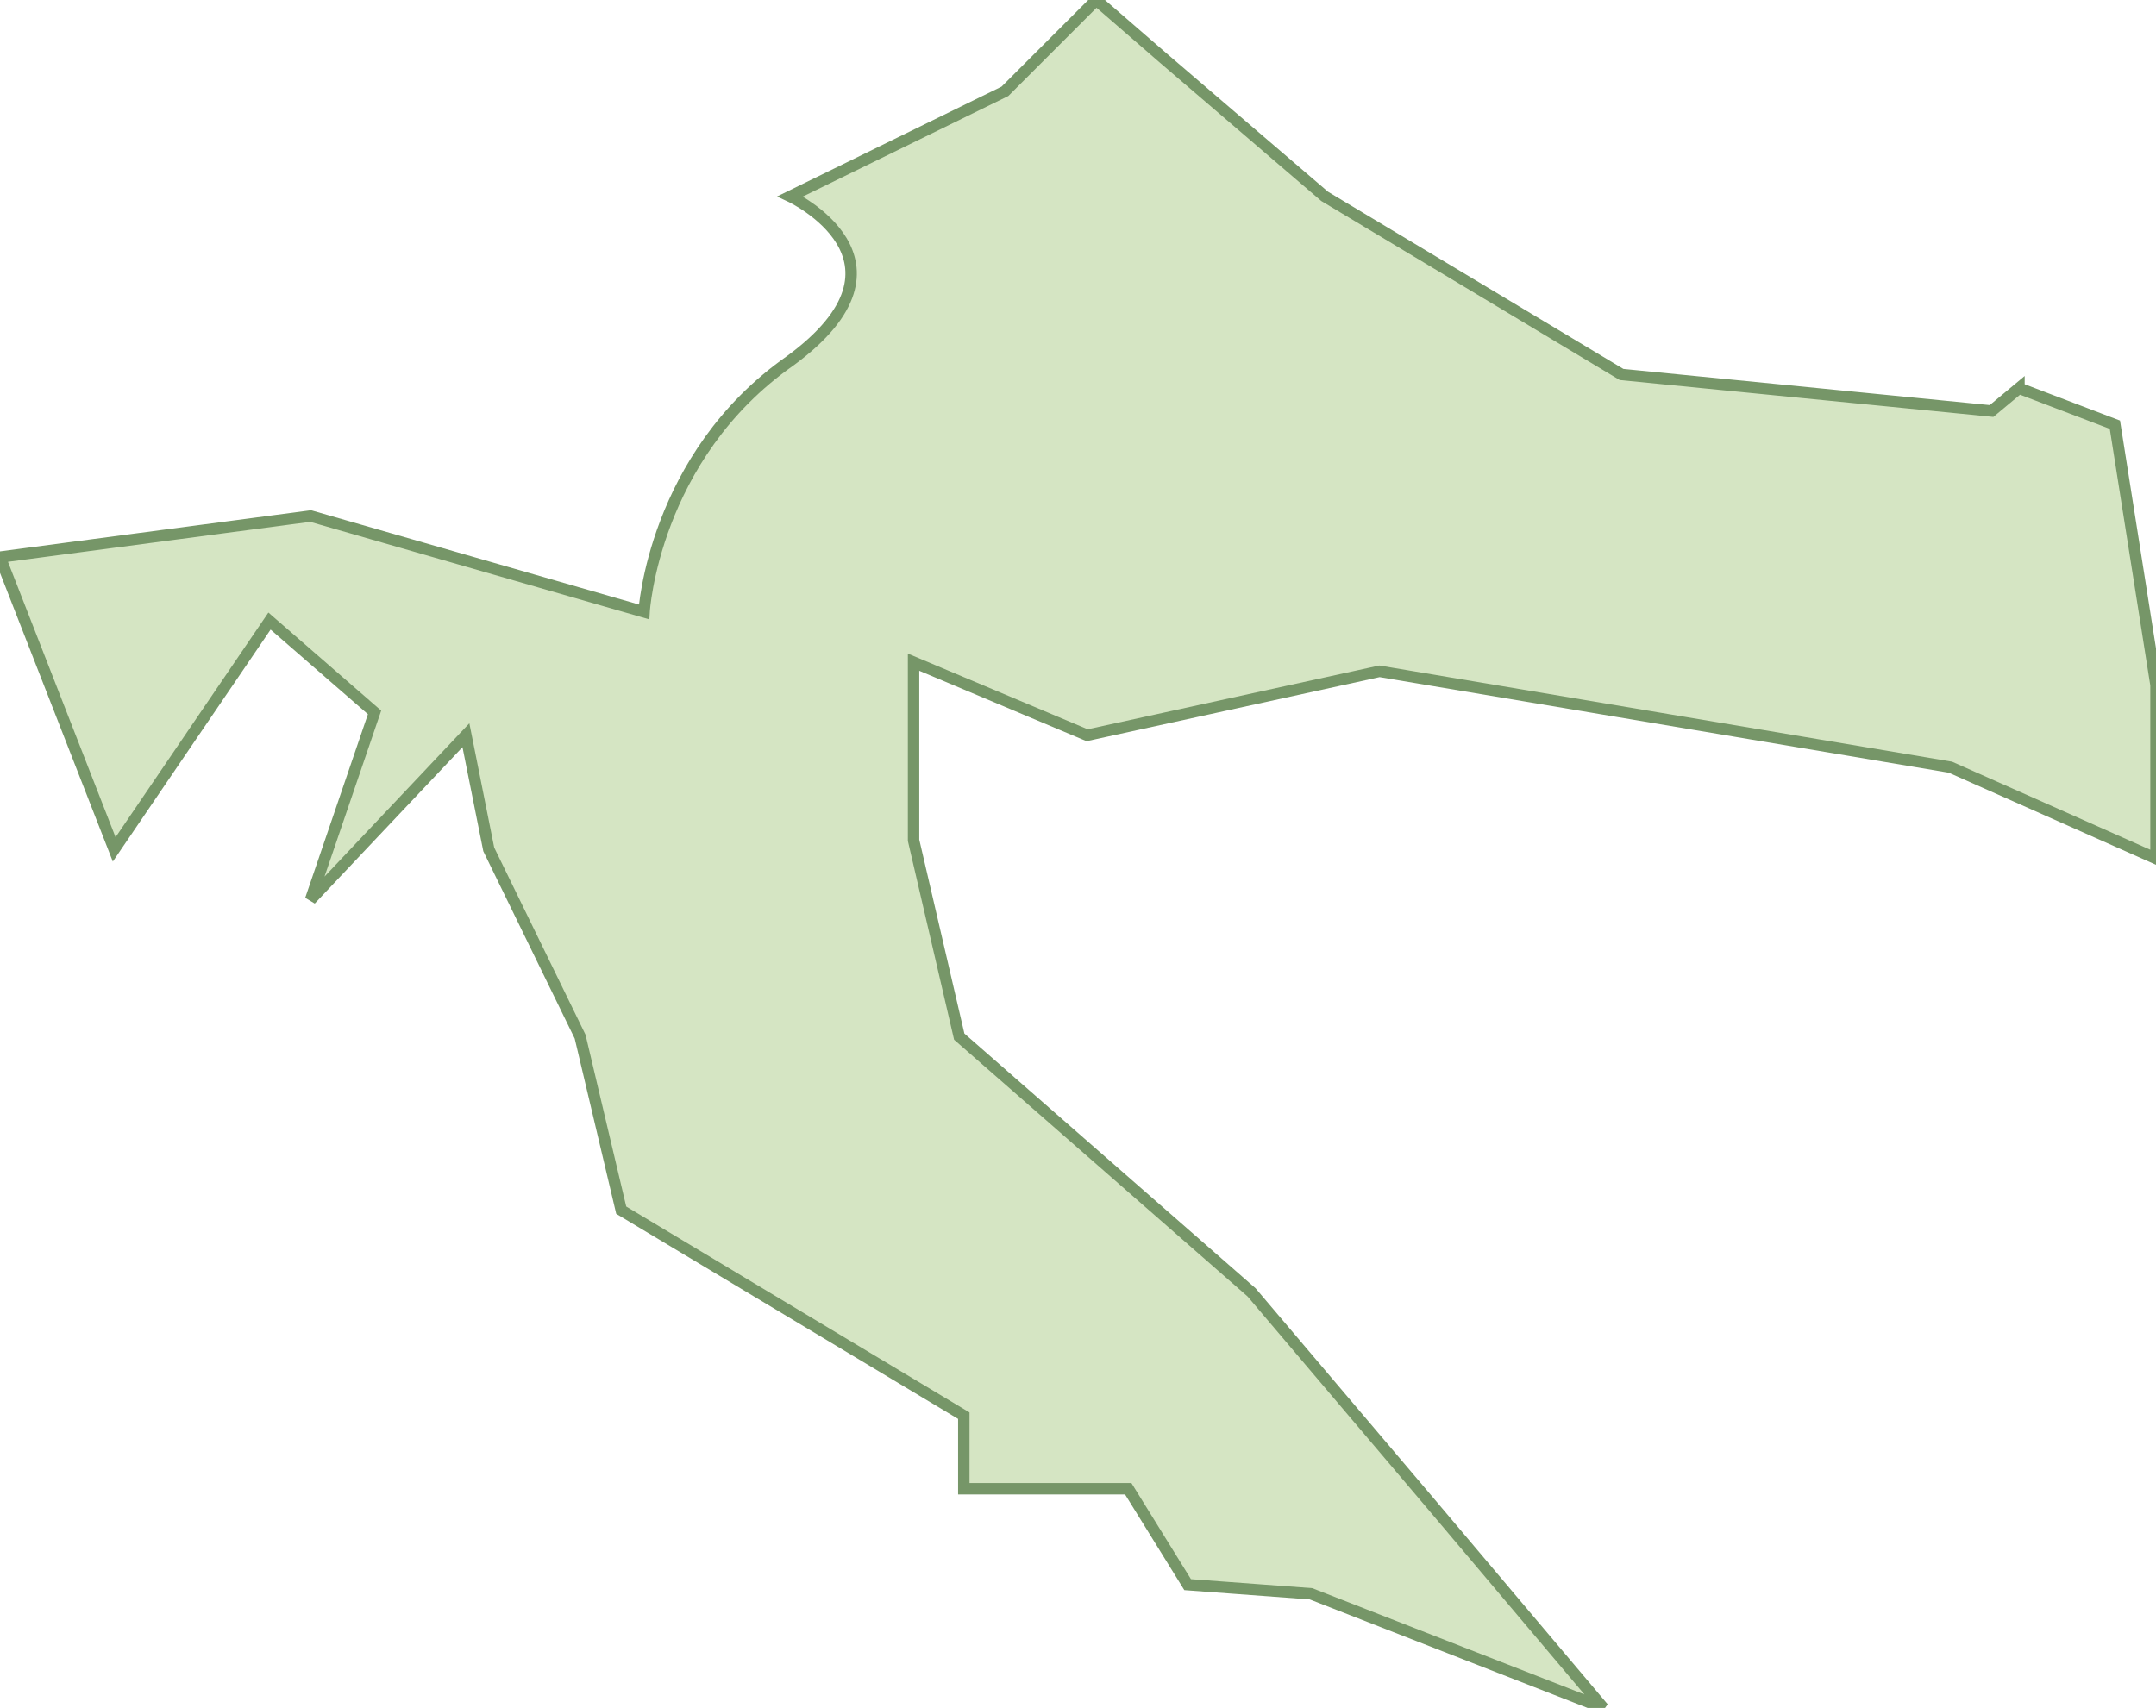 <svg xmlns="http://www.w3.org/2000/svg" viewBox="0 0 47.2 37.4"><path fill="#d5e5c3" stroke="#769668" stroke-width=".25" d="M44.2 8.5l-.6.5-8.1-.8L29 4.3l-3.5-3L24 0l-2 2-4.7 2.3s3 1.4 0 3.6c-3 2.1-3.2 5.5-3.2 5.5l-7.3-2.1-6.8.9 2.5 6.4 3.4-5 2.3 2-1.4 4.1 3.4-3.6.5 2.5 2 4.1.9 3.8 7.5 4.5v1.6h3.6l1.3 2.1 2.7.2 6.4 2.5-3.8-4.5-3.9-4.6-6.4-5.6-1-4.3v-3.9l3.8 1.6 6.4-1.4 12.5 2.1 4.5 2V15l-.9-5.7-2.1-.8z"/></svg>

